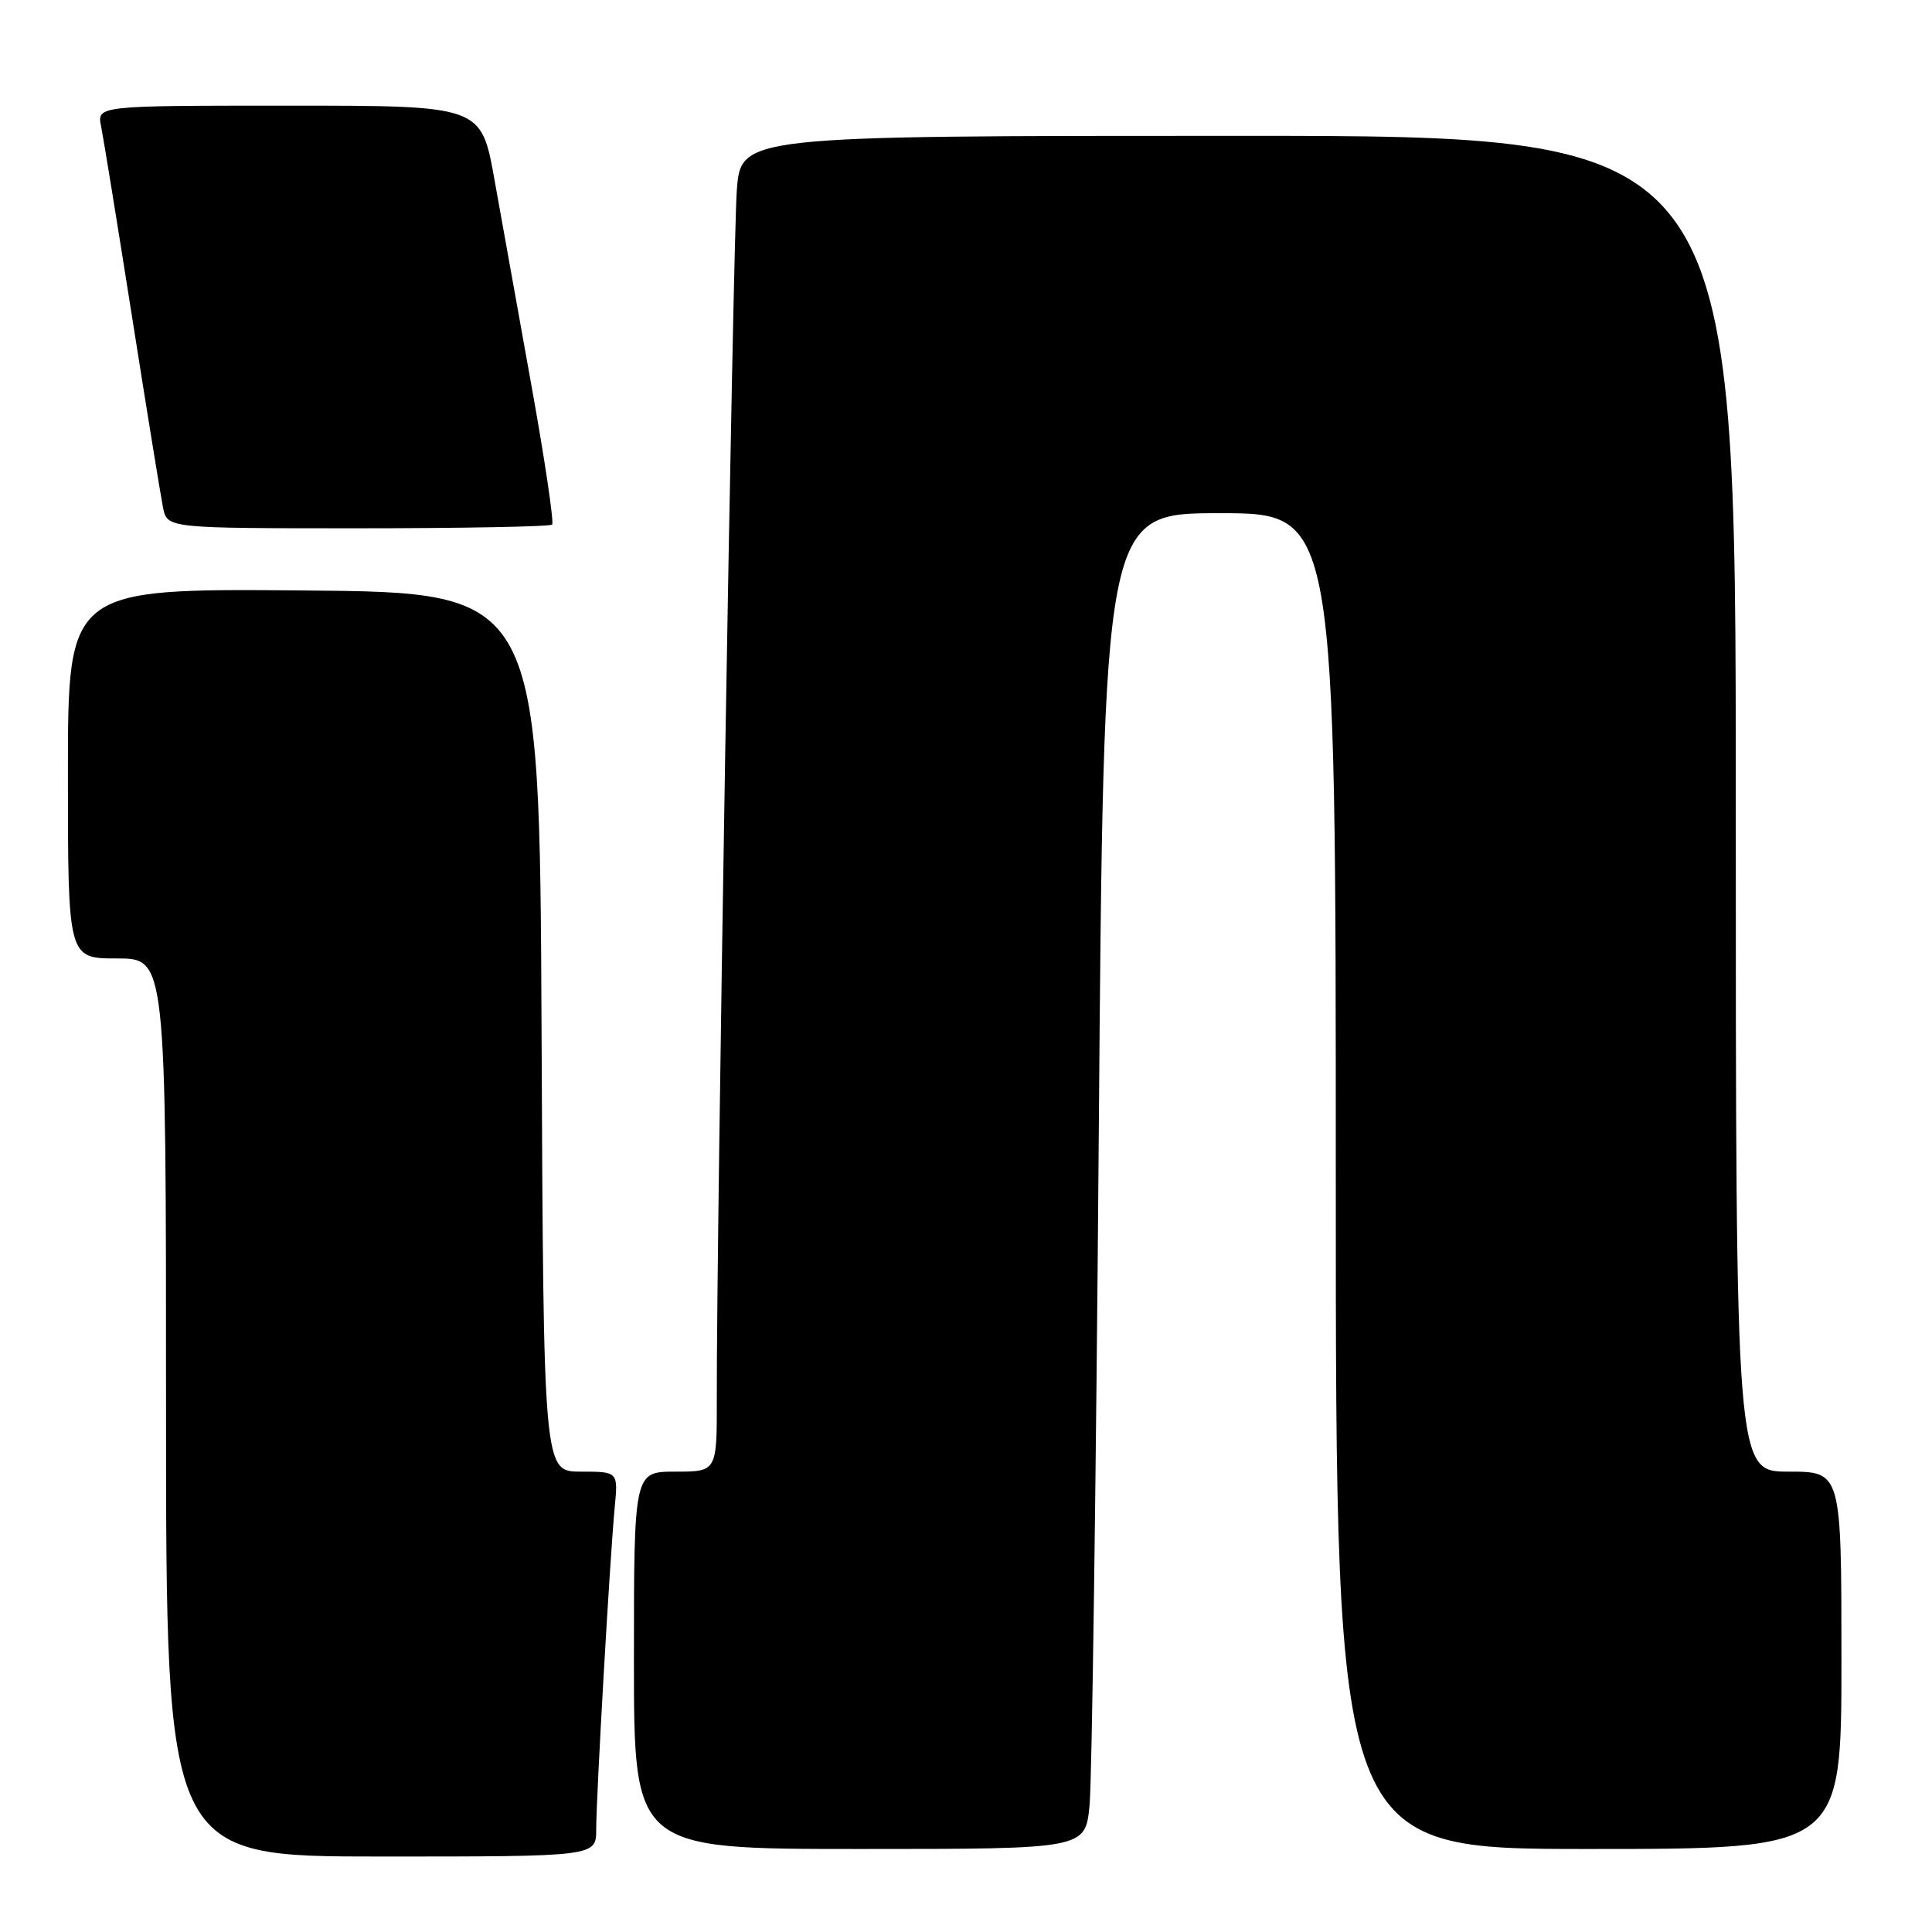 <?xml version="1.0" encoding="UTF-8" standalone="no"?>
<!DOCTYPE svg PUBLIC "-//W3C//DTD SVG 1.1//EN" "http://www.w3.org/Graphics/SVG/1.1/DTD/svg11.dtd" >
<svg xmlns="http://www.w3.org/2000/svg" xmlns:xlink="http://www.w3.org/1999/xlink" version="1.1" viewBox="0 0 256 256">
 <g >
 <path fill="currentColor"
d=" M 79.00 242.40 C 79.00 238.04 80.82 206.39 81.45 199.75 C 81.91 195.00 81.91 195.00 76.96 195.00 C 72.02 195.00 72.02 195.00 71.76 136.75 C 71.50 78.50 71.50 78.50 40.25 78.24 C 9.00 77.97 9.00 77.97 9.00 102.49 C 9.00 127.00 9.00 127.00 15.50 127.00 C 22.00 127.00 22.00 127.00 22.00 186.50 C 22.00 246.00 22.00 246.00 50.50 246.00 C 79.00 246.00 79.00 246.00 79.00 242.40 Z  M 144.37 239.25 C 144.69 236.09 145.23 196.26 145.59 150.75 C 146.24 68.00 146.24 68.00 161.62 68.00 C 177.00 68.00 177.00 68.00 177.00 156.50 C 177.00 245.00 177.00 245.00 210.50 245.00 C 244.00 245.00 244.00 245.00 244.00 220.00 C 244.00 195.00 244.00 195.00 237.00 195.00 C 230.00 195.00 230.00 195.00 230.00 106.50 C 230.00 18.00 230.00 18.00 164.09 18.00 C 98.17 18.00 98.17 18.00 97.63 25.25 C 97.12 32.04 94.93 163.93 94.98 185.25 C 95.00 195.00 95.00 195.00 89.50 195.00 C 84.00 195.00 84.00 195.00 84.00 220.00 C 84.00 245.00 84.00 245.00 113.90 245.00 C 143.80 245.00 143.80 245.00 144.37 239.25 Z  M 73.16 69.51 C 73.42 69.24 72.21 61.03 70.45 51.26 C 68.69 41.49 66.47 29.11 65.51 23.75 C 63.76 14.00 63.76 14.00 38.30 14.00 C 12.84 14.00 12.84 14.00 13.40 16.75 C 13.70 18.26 15.55 29.62 17.50 42.00 C 19.45 54.38 21.30 65.74 21.60 67.25 C 22.16 70.00 22.16 70.00 47.41 70.00 C 61.30 70.00 72.89 69.78 73.16 69.51 Z "/>
</g>
</svg>